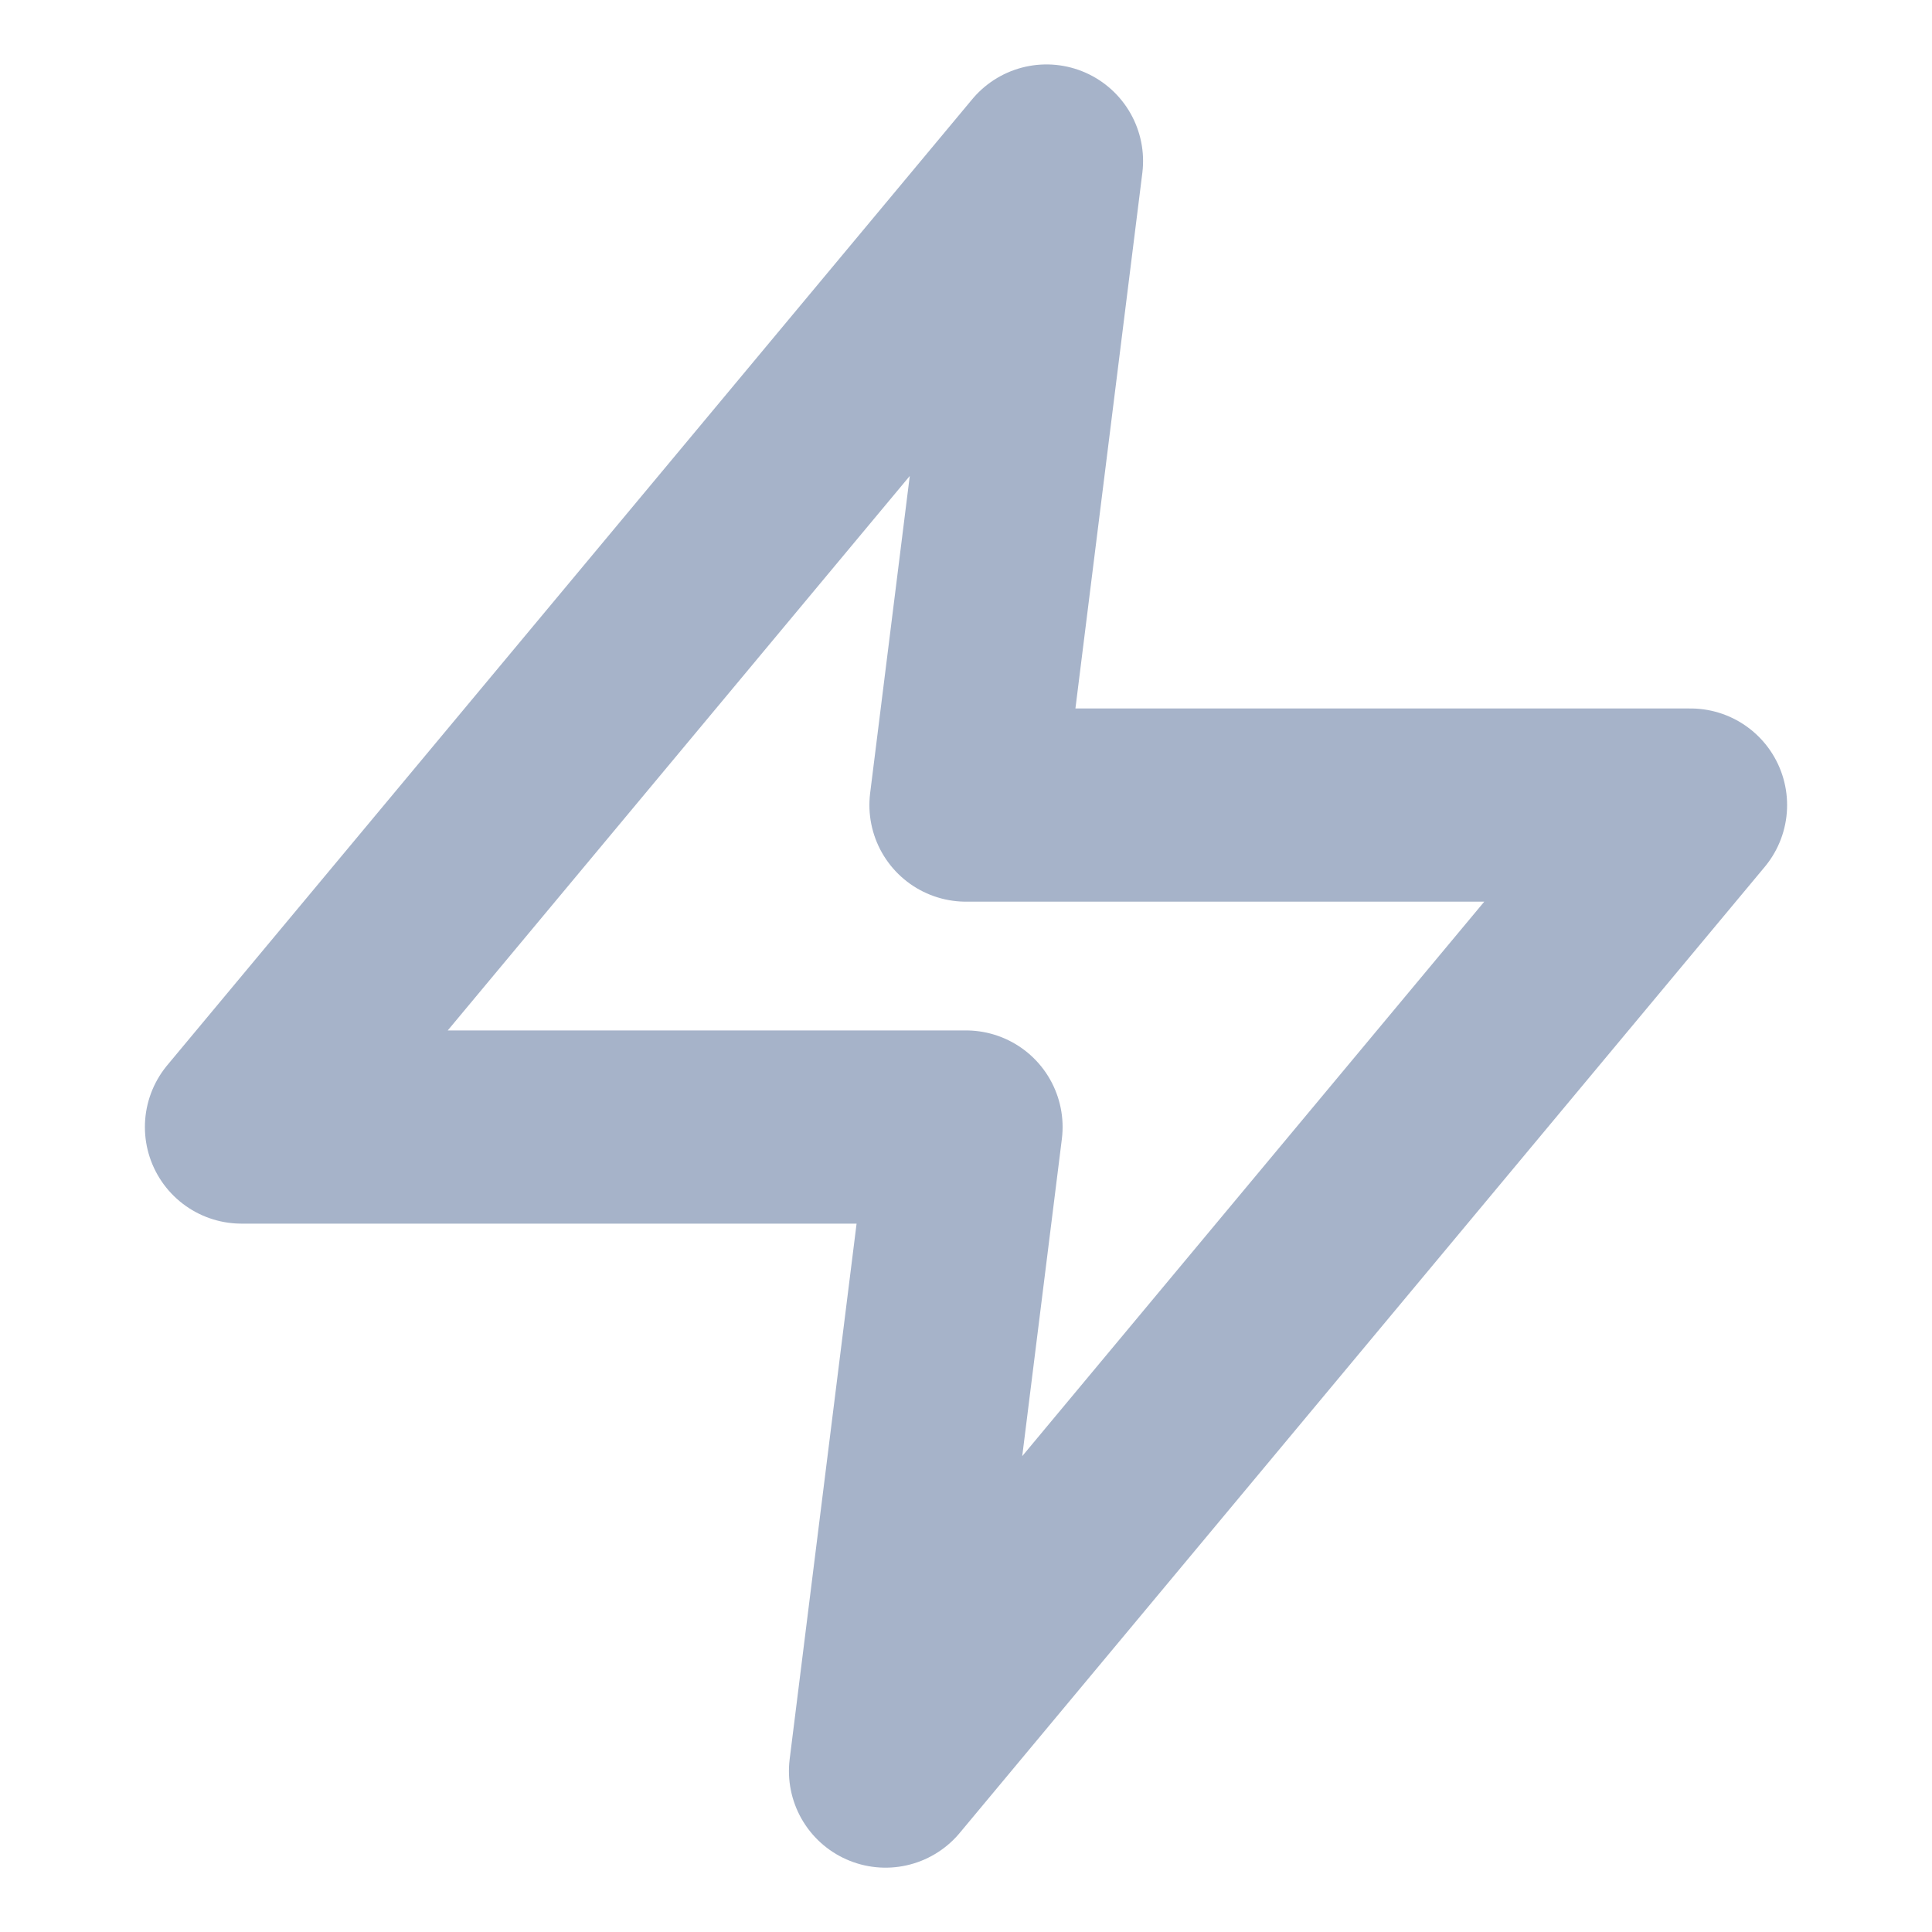 <svg width="20" height="20" viewBox="0 0 20 20" fill="none" xmlns="http://www.w3.org/2000/svg">
<path d="M10.833 1.667L2.5 11.667H10L9.167 18.334L17.5 8.334H10L10.833 1.667Z" stroke="#A6B3C9" stroke-width="2" stroke-linecap="round" stroke-linejoin="round"/>
</svg>

